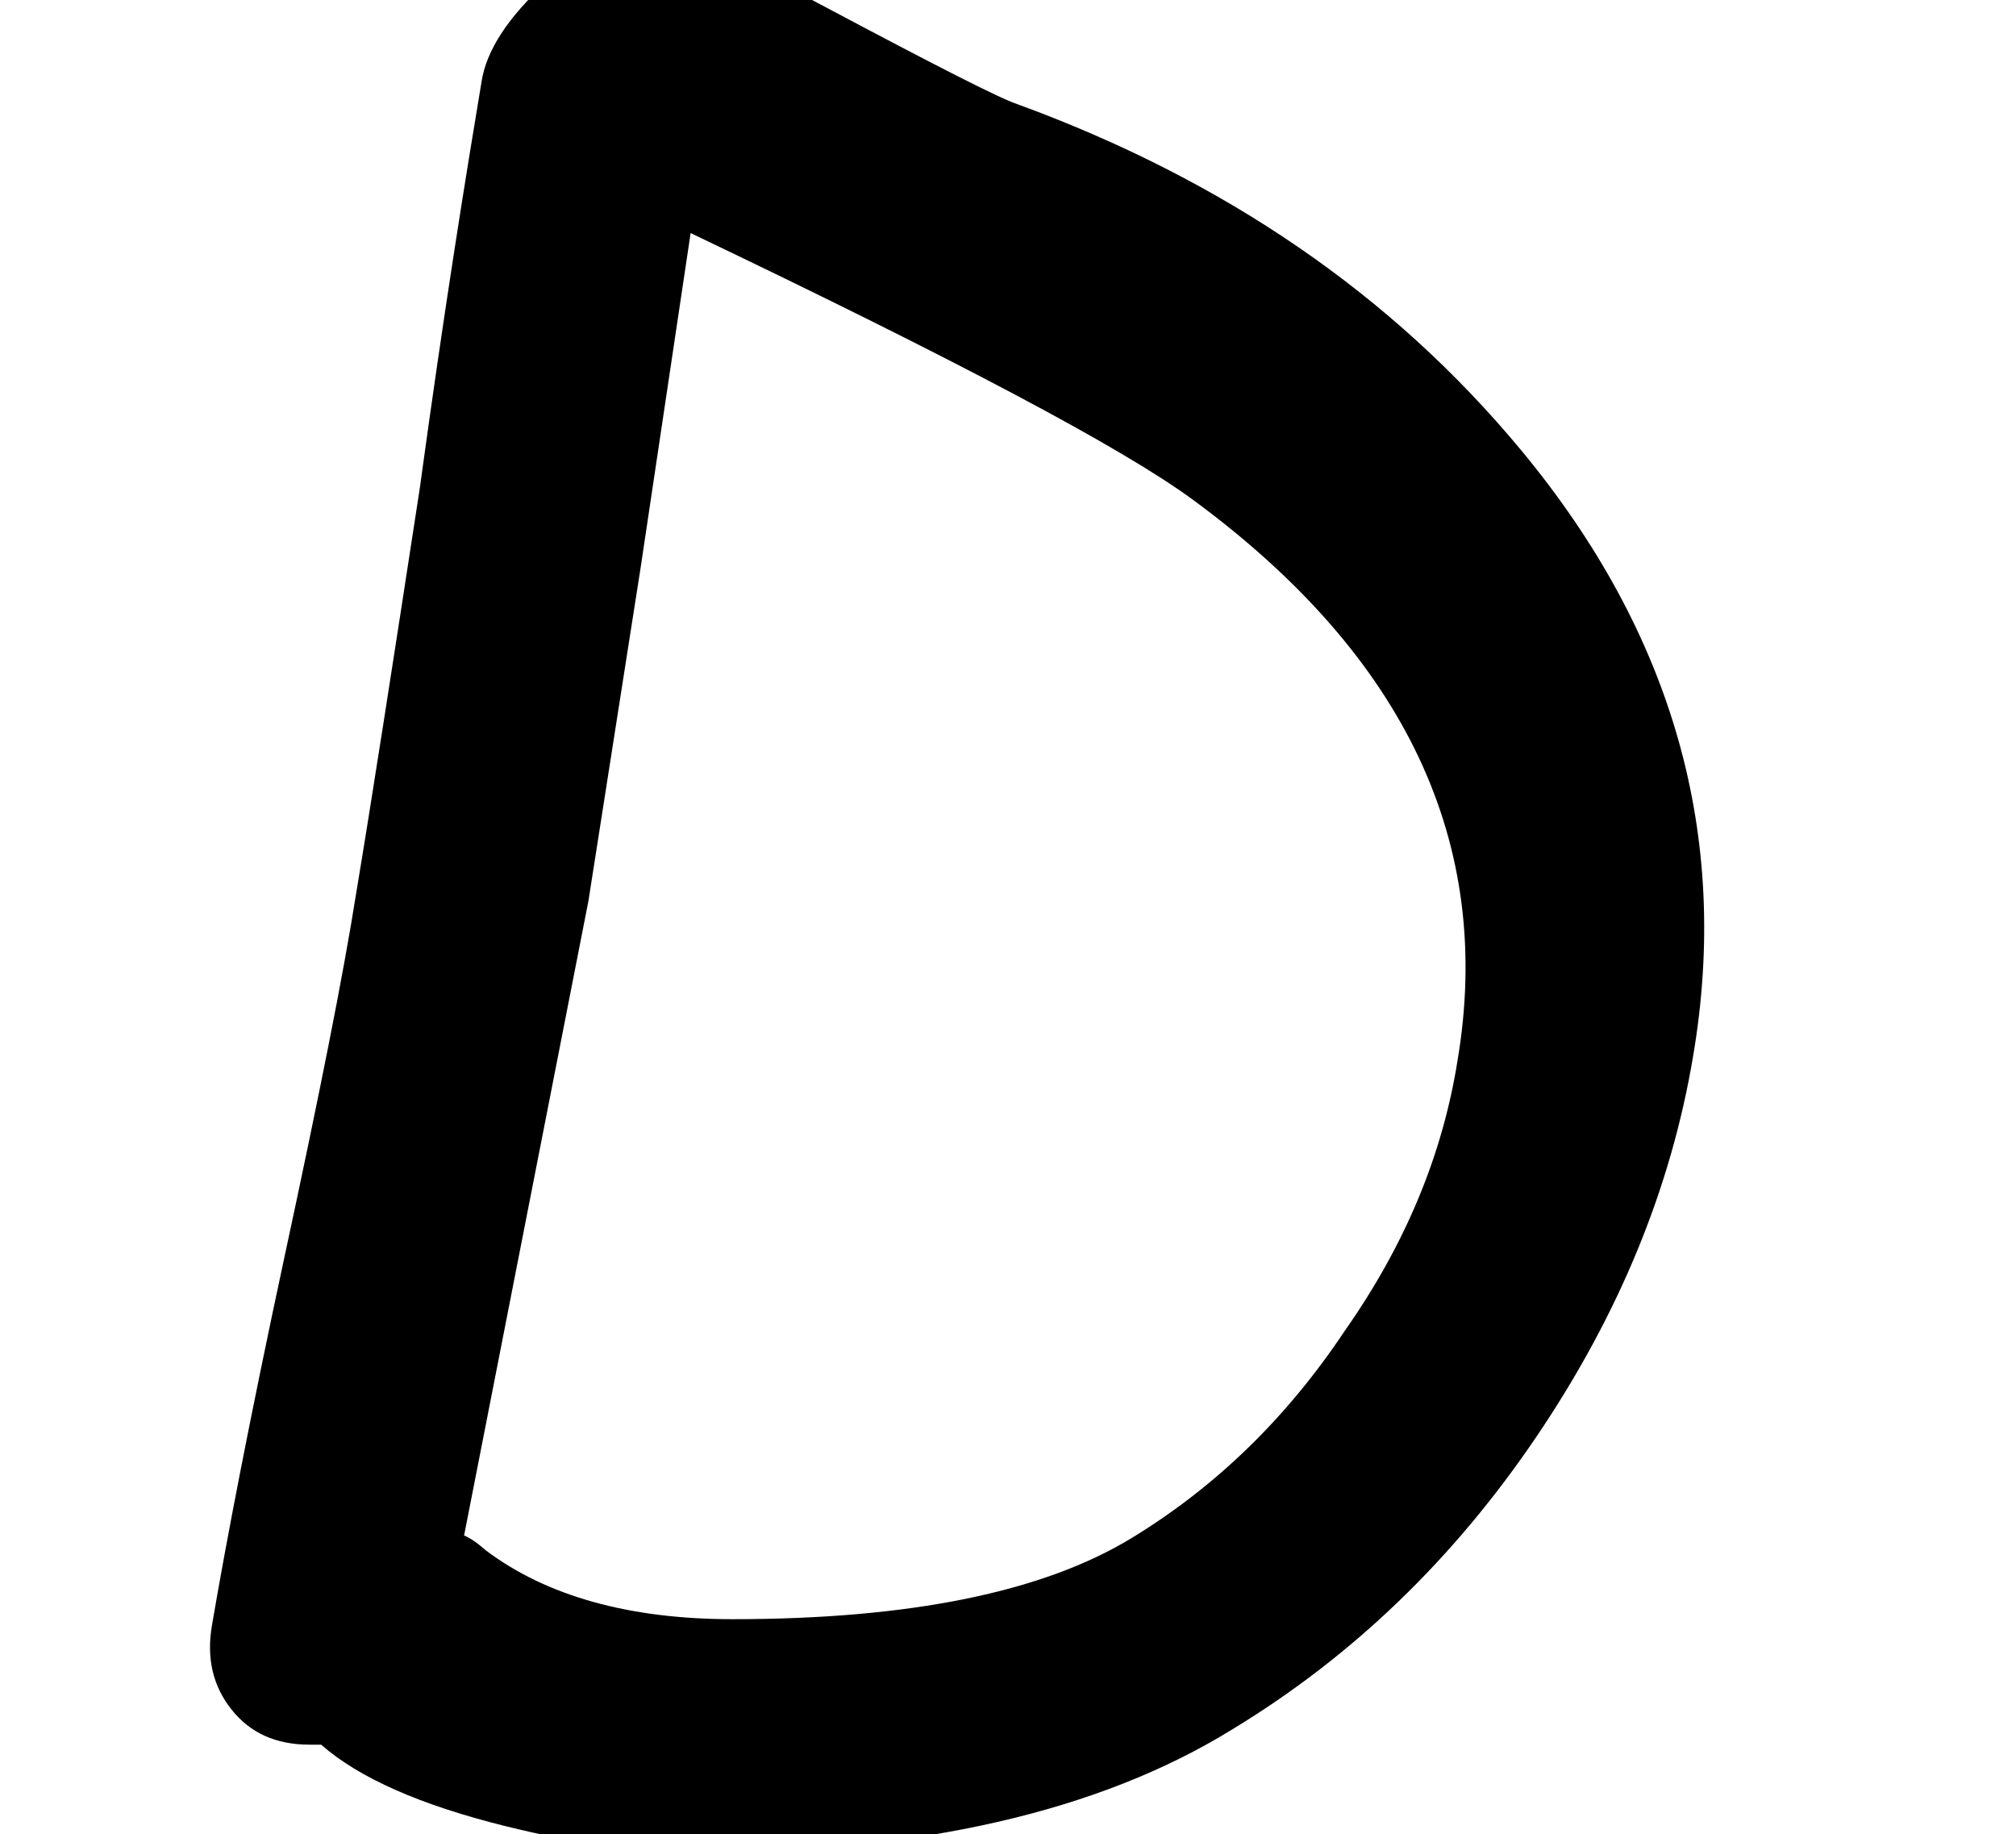 <?xml version='1.0' encoding='ISO-8859-1'?>
<!DOCTYPE svg PUBLIC "-//W3C//DTD SVG 1.1//EN" "http://www.w3.org/Graphics/SVG/1.1/DTD/svg11.dtd">
<!-- This file was generated by dvisvgm 1.2.2 (x86_64-unknown-linux-gnu) -->
<!-- Fri Nov 25 01:23:34 2016 -->
<svg height='21.595pt' version='1.1' viewBox='0 0 23.738 21.595' width='23.738pt' xmlns='http://www.w3.org/2000/svg' xmlns:xlink='http://www.w3.org/1999/xlink'>
<defs>
<path d='M13.084 -0.085C14.347 -0.85 15.404 -1.871 16.267 -3.146S17.676 -5.746 17.907 -7.131C18.296 -9.427 17.7 -11.541 16.109 -13.46C14.76 -15.088 12.999 -16.291 10.836 -17.081C10.654 -17.141 9.986 -17.482 8.844 -18.089C7.824 -18.636 7.228 -18.903 7.034 -18.903C6.694 -18.903 6.317 -18.721 5.916 -18.356S5.285 -17.64 5.236 -17.311C5.078 -16.364 4.847 -14.943 4.592 -13.072C4.301 -11.177 4.082 -9.767 3.924 -8.82C3.79 -7.969 3.535 -6.694 3.171 -5.005C2.806 -3.304 2.563 -2.029 2.418 -1.178C2.357 -0.826 2.43 -0.535 2.624 -0.292S3.086 0.073 3.438 0.073H3.559C3.96 0.425 4.604 0.705 5.479 0.923C6.22 1.106 6.864 1.203 7.459 1.203C9.804 1.203 11.687 0.777 13.084 -0.085ZM12.683 -12.938C14.894 -11.31 15.829 -9.354 15.441 -7.07C15.283 -6.086 14.894 -5.151 14.262 -4.252C13.655 -3.341 12.914 -2.624 12.039 -2.09C11.104 -1.519 9.707 -1.239 7.86 -1.239C6.779 -1.239 5.916 -1.482 5.285 -1.956C5.187 -2.041 5.114 -2.09 5.054 -2.114L6.354 -8.747L6.9 -12.233L7.423 -15.732C10.193 -14.408 11.942 -13.485 12.683 -12.938Z' id='g2-68'/>
</defs>
<g id='page1' transform='matrix(1.126 0 0 1.126 -63.986 -61.357)'>
<use x='56.625' xlink:href='#g2-68' y='72.66'/>
</g>
</svg>
